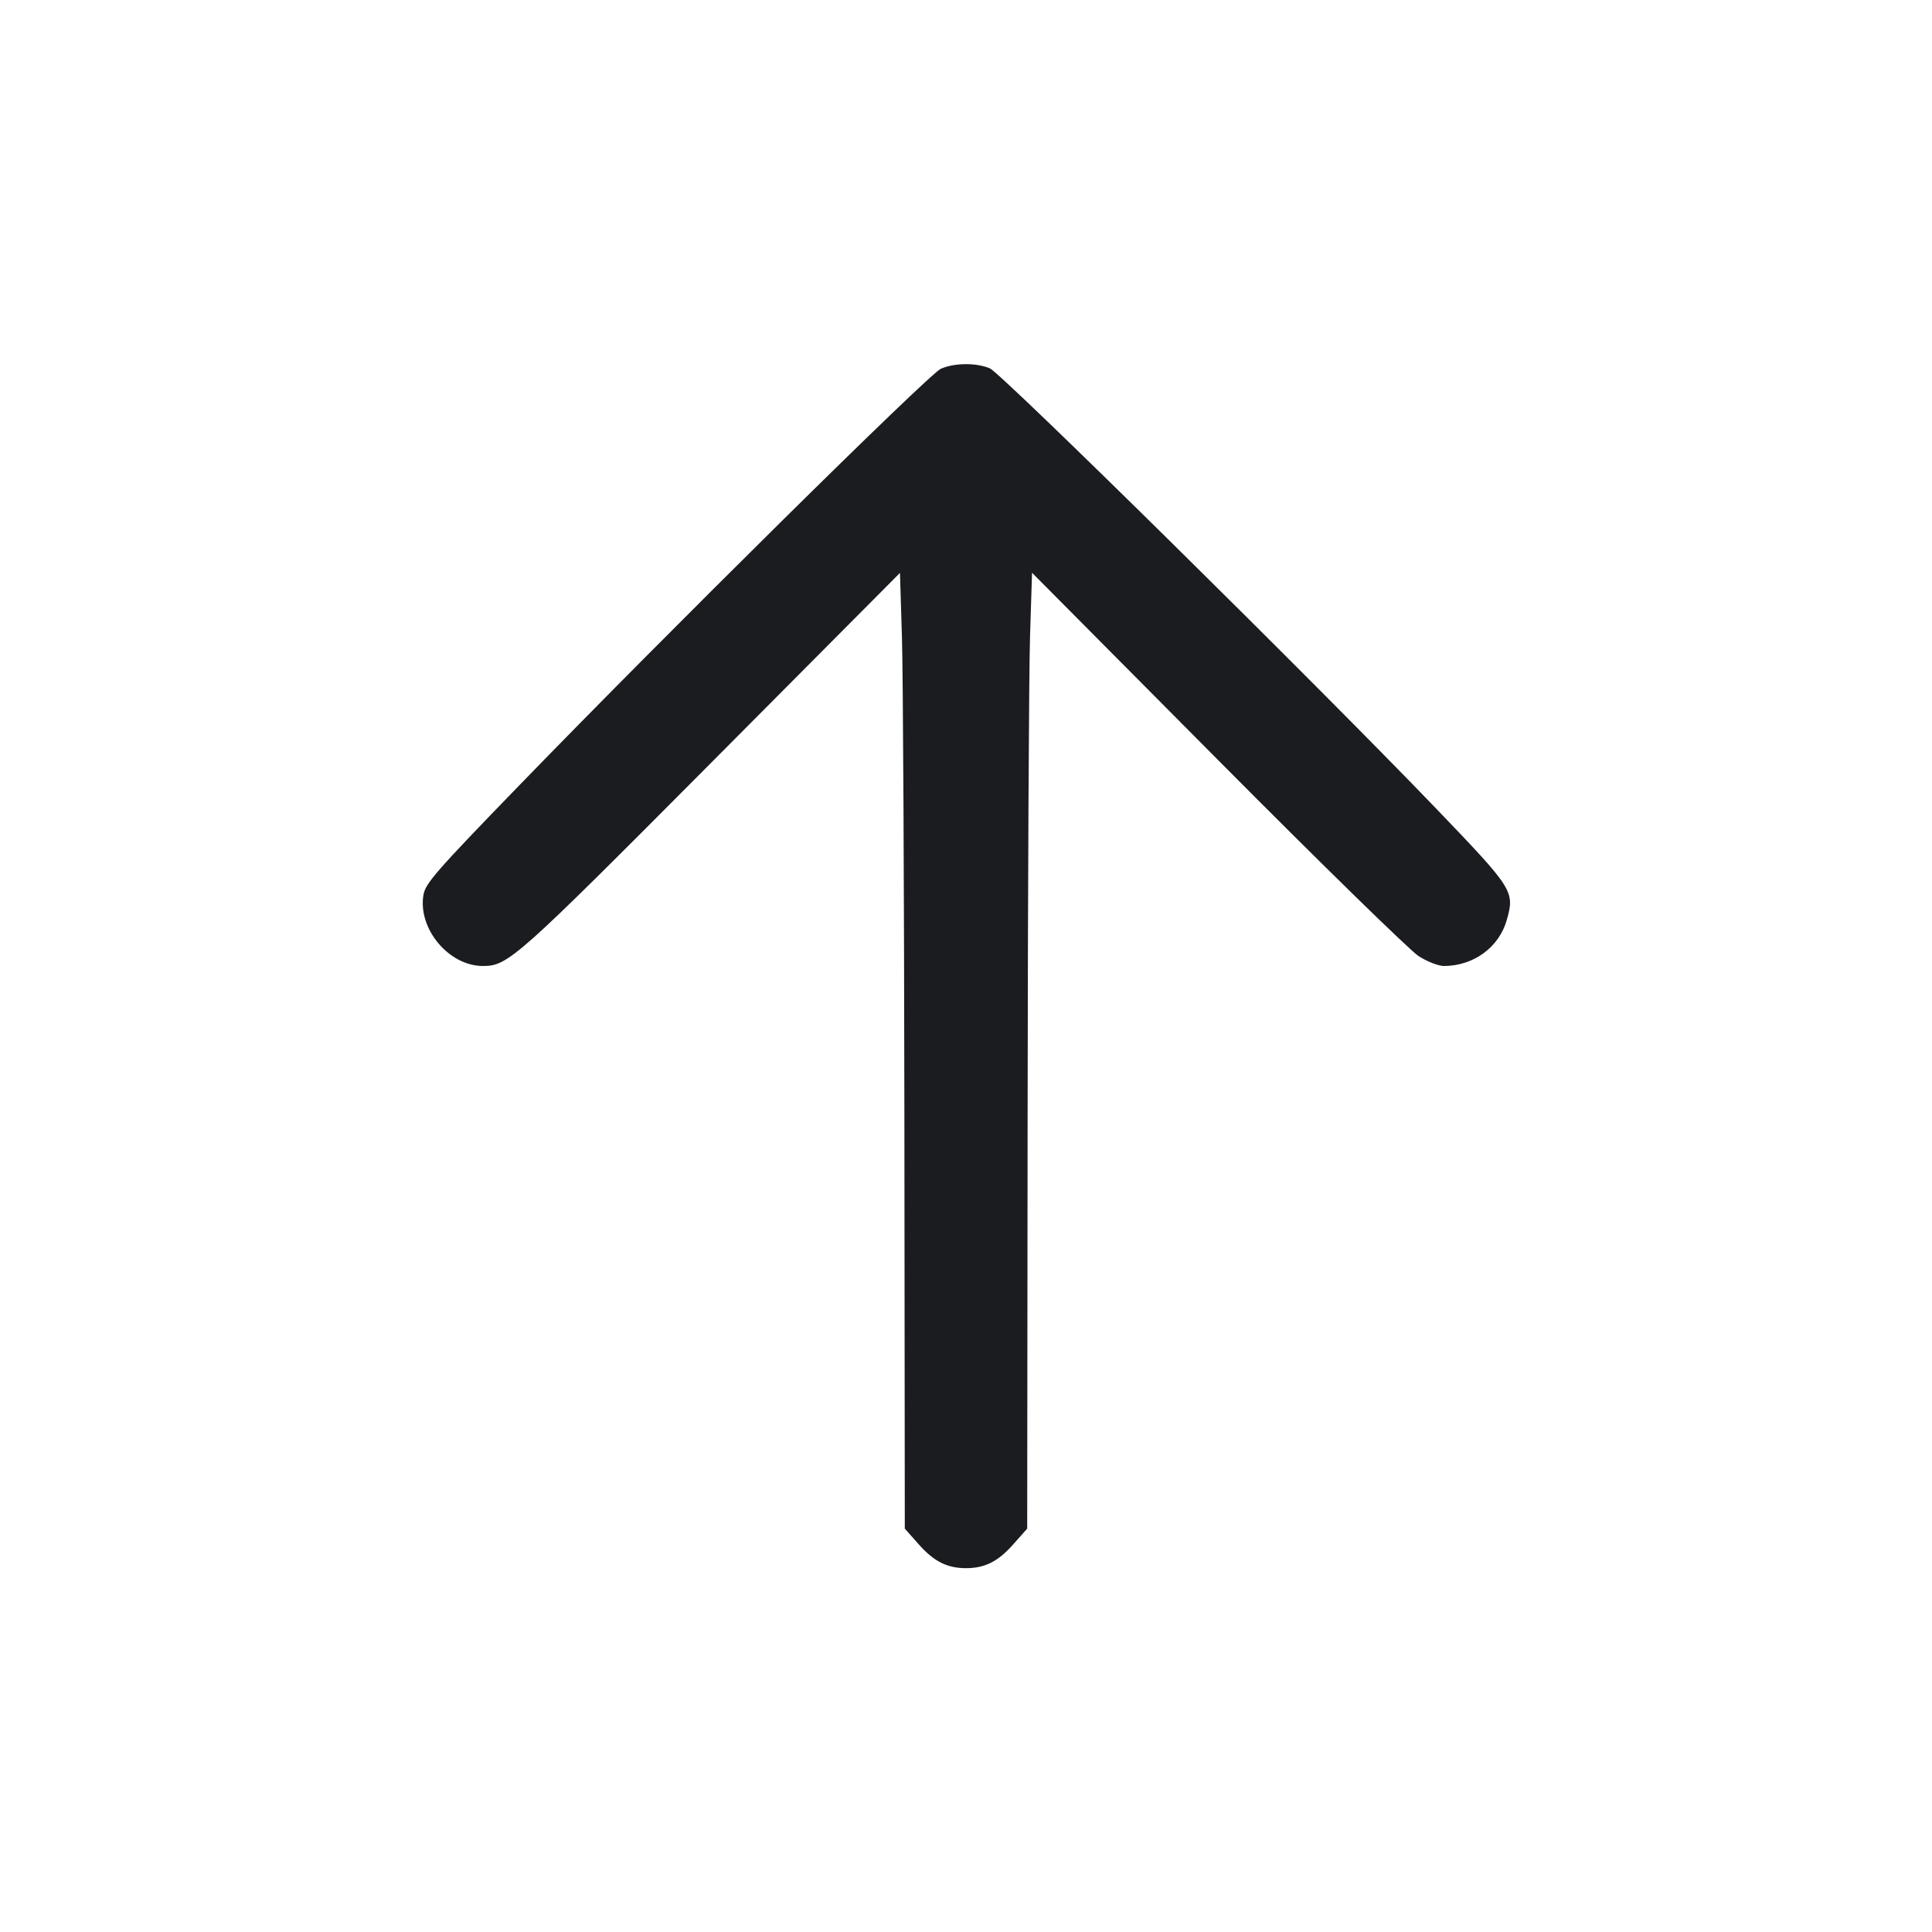 <svg width="28" height="28" viewBox="0 0 28 28" fill="none" xmlns="http://www.w3.org/2000/svg"><path d="M13.636 5.344 C 13.465 5.418,9.661 9.178,7.512 11.396 C 6.312 12.634,6.166 12.802,6.137 12.970 C 6.054 13.461,6.505 14.000,7.000 14.000 C 7.363 14.000,7.485 13.891,10.312 11.049 L 13.043 8.303 13.072 9.250 C 13.088 9.770,13.103 12.887,13.107 16.175 L 13.113 22.154 13.310 22.376 C 13.532 22.629,13.725 22.727,14.000 22.727 C 14.275 22.727,14.468 22.629,14.690 22.376 L 14.887 22.154 14.893 16.152 C 14.896 12.851,14.912 9.734,14.928 9.225 L 14.957 8.301 17.646 11.008 C 19.125 12.497,20.436 13.779,20.560 13.857 C 20.685 13.937,20.848 14.000,20.927 14.000 C 21.357 13.999,21.727 13.728,21.838 13.331 C 21.954 12.917,21.933 12.885,20.818 11.723 C 19.083 9.916,14.513 5.408,14.345 5.338 C 14.147 5.255,13.834 5.258,13.636 5.344 " fill="#1A1C1F" stroke="none" fill-rule="evenodd"></path></svg>